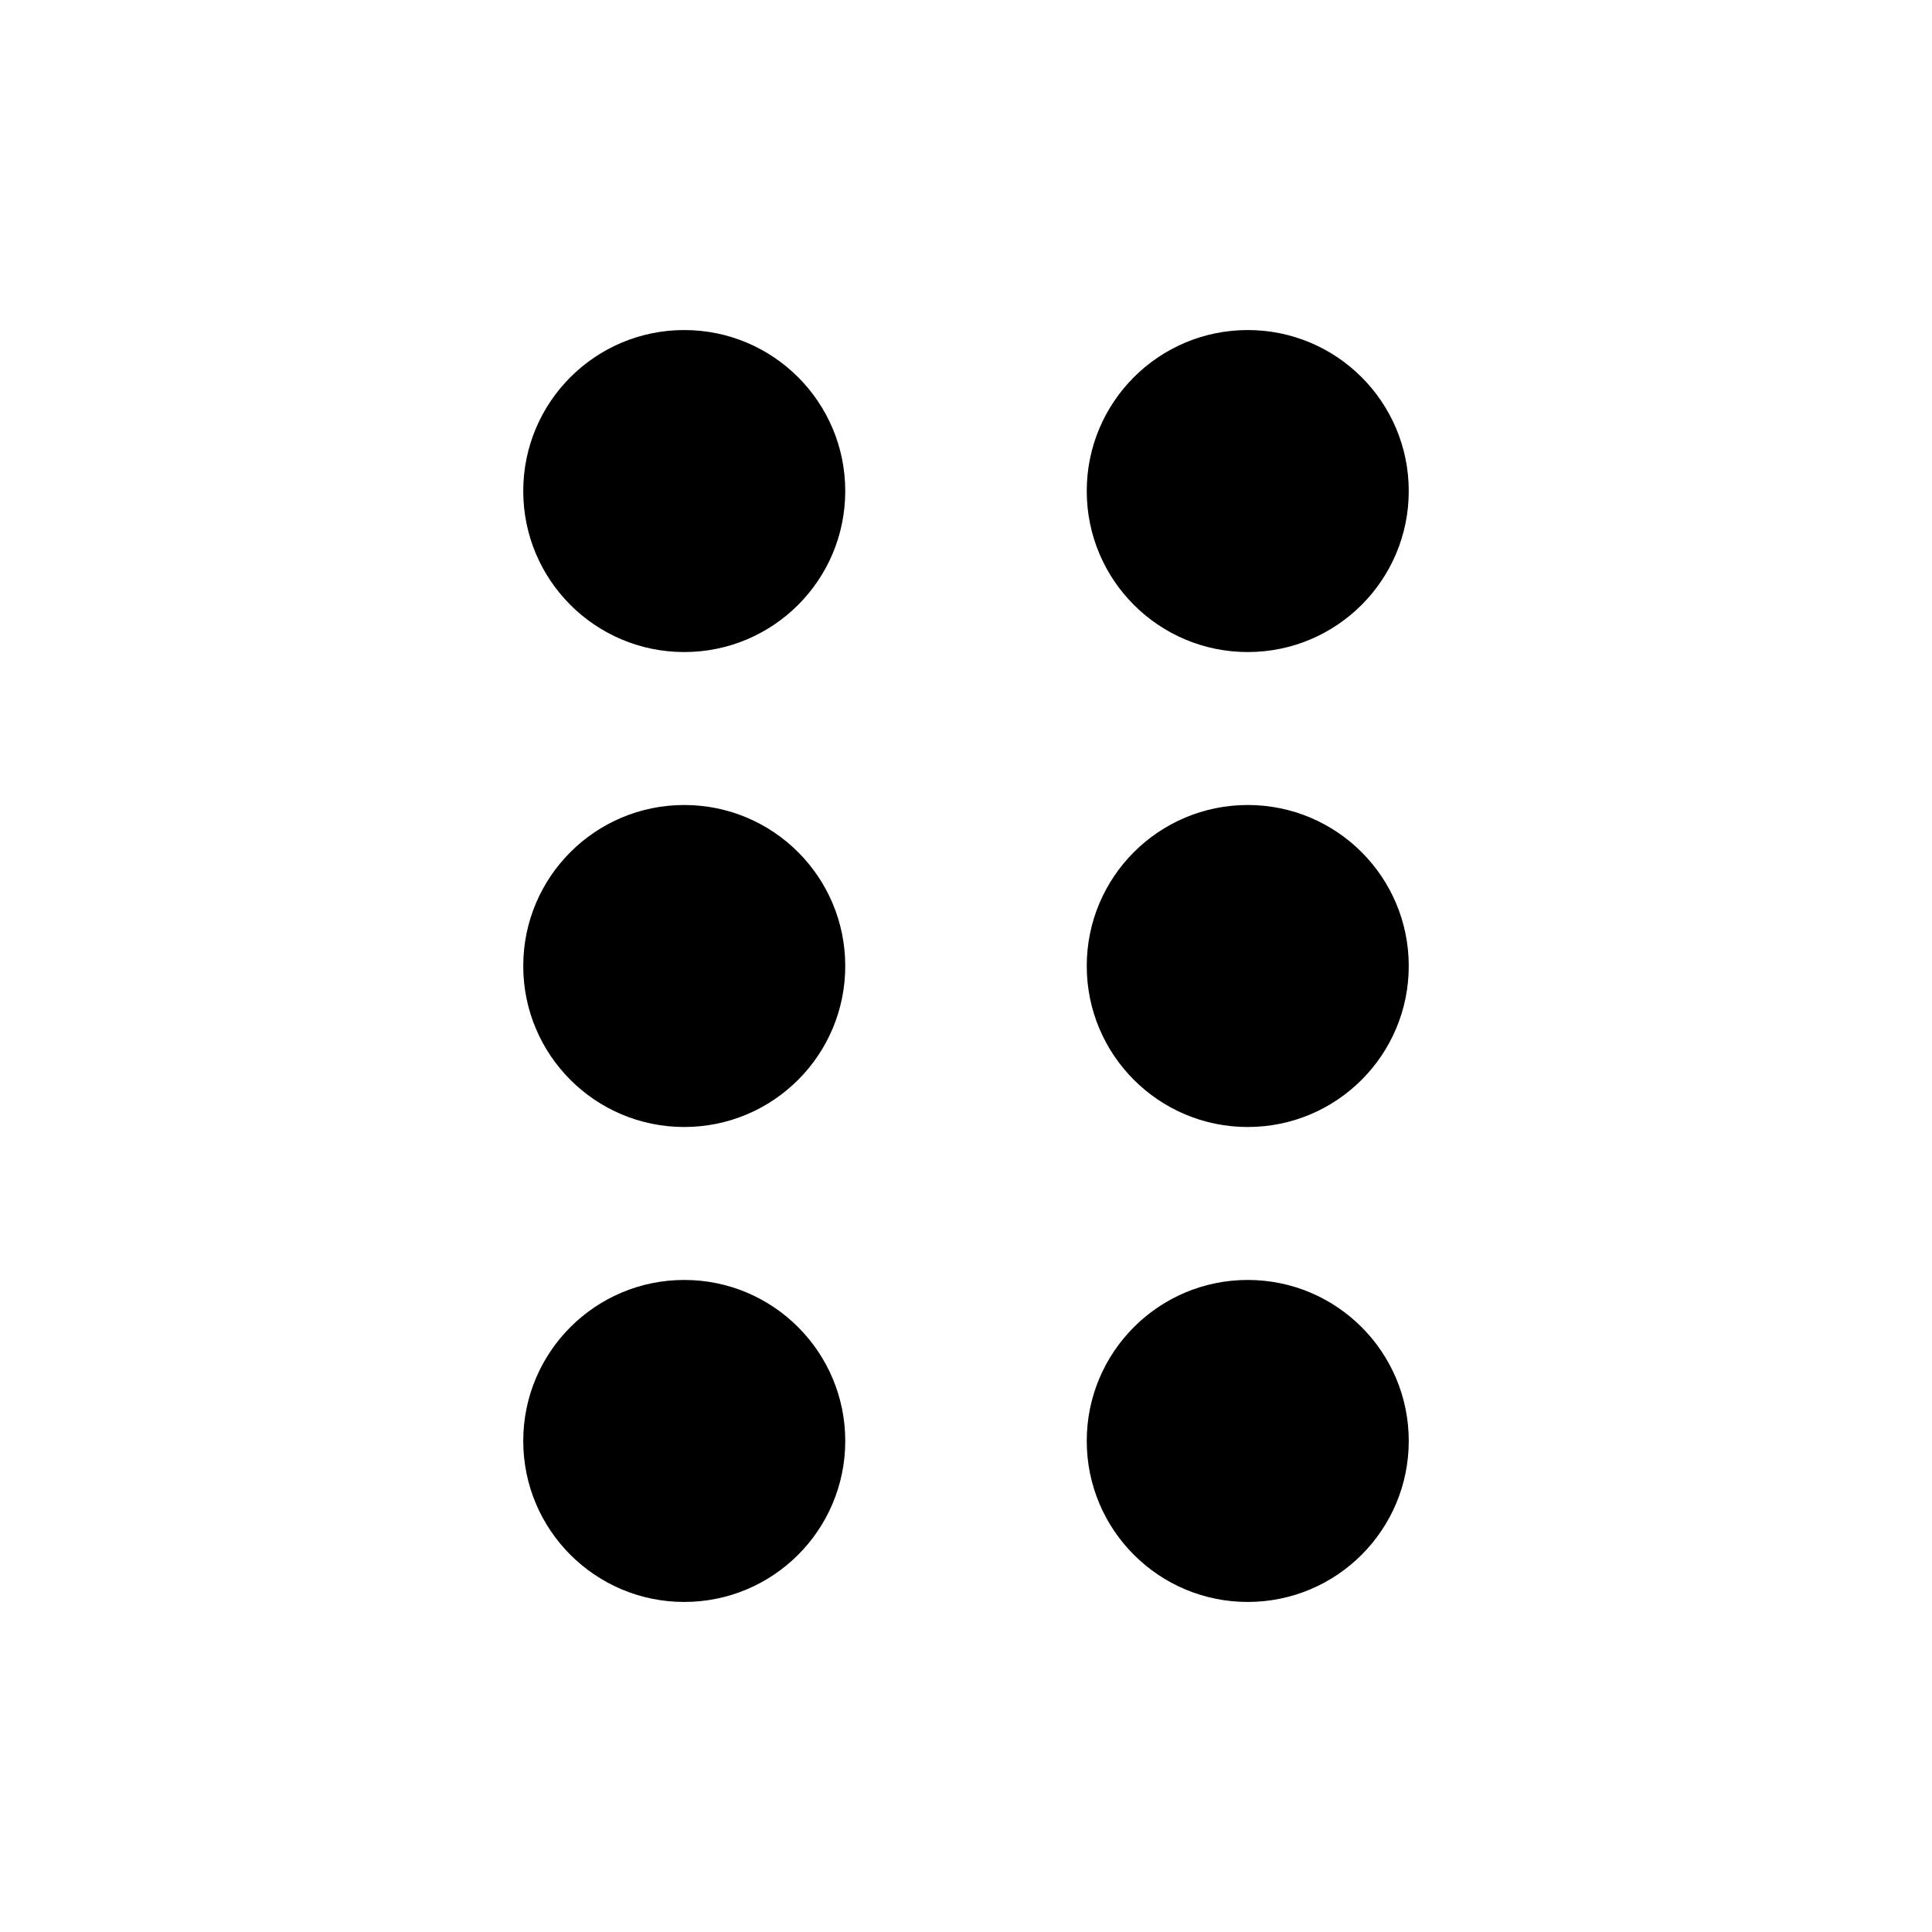 <svg width="24" height="24" viewBox="0 0 24 24" fill="none" xmlns="http://www.w3.org/2000/svg">
<path d="M8.5 7.6C9.328 7.6 10 6.928 10 6.1C10 5.272 9.328 4.6 8.5 4.6C7.672 4.6 7 5.272 7 6.1C7 6.928 7.672 7.6 8.5 7.6Z" fill="black"/>
<path fill-rule="evenodd" clip-rule="evenodd" d="M8.5 5.1C7.948 5.1 7.5 5.548 7.5 6.1C7.5 6.652 7.948 7.1 8.5 7.1C9.052 7.1 9.5 6.652 9.5 6.1C9.5 5.548 9.052 5.1 8.5 5.1ZM6.5 6.1C6.5 4.995 7.395 4.1 8.5 4.1C9.605 4.1 10.5 4.995 10.5 6.1C10.5 7.205 9.605 8.1 8.5 8.1C7.395 8.1 6.5 7.205 6.5 6.1Z" fill="black"/>
<path d="M8.5 13.5C9.328 13.5 10 12.828 10 12C10 11.172 9.328 10.5 8.5 10.5C7.672 10.5 7 11.172 7 12C7 12.828 7.672 13.5 8.5 13.5Z" fill="black"/>
<path fill-rule="evenodd" clip-rule="evenodd" d="M8.5 11C7.948 11 7.5 11.448 7.5 12C7.5 12.552 7.948 13 8.5 13C9.052 13 9.5 12.552 9.5 12C9.5 11.448 9.052 11 8.5 11ZM6.5 12C6.5 10.895 7.395 10 8.5 10C9.605 10 10.5 10.895 10.5 12C10.5 13.105 9.605 14 8.5 14C7.395 14 6.5 13.105 6.5 12Z" fill="black"/>
<path d="M8.5 19.4C9.328 19.4 10 18.729 10 17.9C10 17.072 9.328 16.4 8.5 16.4C7.672 16.4 7 17.072 7 17.9C7 18.729 7.672 19.4 8.5 19.4Z" fill="black"/>
<path fill-rule="evenodd" clip-rule="evenodd" d="M8.5 16.9C7.948 16.9 7.5 17.348 7.5 17.9C7.5 18.452 7.948 18.9 8.5 18.9C9.052 18.9 9.5 18.452 9.5 17.9C9.5 17.348 9.052 16.9 8.5 16.9ZM6.5 17.9C6.5 16.796 7.395 15.9 8.5 15.9C9.605 15.9 10.5 16.796 10.5 17.9C10.5 19.005 9.605 19.9 8.5 19.9C7.395 19.9 6.5 19.005 6.5 17.9Z" fill="black"/>
<path d="M15.5 7.6C16.328 7.6 17 6.928 17 6.1C17 5.272 16.328 4.6 15.5 4.6C14.672 4.6 14 5.272 14 6.1C14 6.928 14.672 7.6 15.5 7.6Z" fill="black"/>
<path fill-rule="evenodd" clip-rule="evenodd" d="M15.5 5.1C14.948 5.1 14.5 5.548 14.5 6.1C14.5 6.652 14.948 7.1 15.5 7.1C16.052 7.1 16.5 6.652 16.5 6.1C16.5 5.548 16.052 5.1 15.5 5.1ZM13.5 6.1C13.5 4.995 14.395 4.1 15.5 4.1C16.605 4.1 17.5 4.995 17.5 6.1C17.5 7.205 16.605 8.1 15.5 8.1C14.395 8.1 13.5 7.205 13.5 6.1Z" fill="black"/>
<path d="M15.5 13.5C16.328 13.5 17 12.828 17 12C17 11.172 16.328 10.5 15.5 10.5C14.672 10.5 14 11.172 14 12C14 12.828 14.672 13.5 15.5 13.5Z" fill="black"/>
<path fill-rule="evenodd" clip-rule="evenodd" d="M15.5 11C14.948 11 14.5 11.448 14.5 12C14.5 12.552 14.948 13 15.5 13C16.052 13 16.5 12.552 16.5 12C16.5 11.448 16.052 11 15.5 11ZM13.5 12C13.5 10.895 14.395 10 15.5 10C16.605 10 17.5 10.895 17.5 12C17.5 13.105 16.605 14 15.5 14C14.395 14 13.5 13.105 13.5 12Z" fill="black"/>
<path d="M15.5 19.4C16.328 19.4 17 18.729 17 17.9C17 17.072 16.328 16.4 15.5 16.4C14.672 16.4 14 17.072 14 17.9C14 18.729 14.672 19.4 15.5 19.4Z" fill="black"/>
<path fill-rule="evenodd" clip-rule="evenodd" d="M15.5 16.9C14.948 16.9 14.5 17.348 14.5 17.9C14.5 18.452 14.948 18.9 15.5 18.9C16.052 18.9 16.5 18.452 16.5 17.9C16.5 17.348 16.052 16.9 15.5 16.9ZM13.5 17.9C13.5 16.796 14.395 15.9 15.5 15.9C16.605 15.9 17.5 16.796 17.5 17.9C17.5 19.005 16.605 19.9 15.5 19.9C14.395 19.9 13.5 19.005 13.5 17.9Z" fill="black"/>
</svg>
